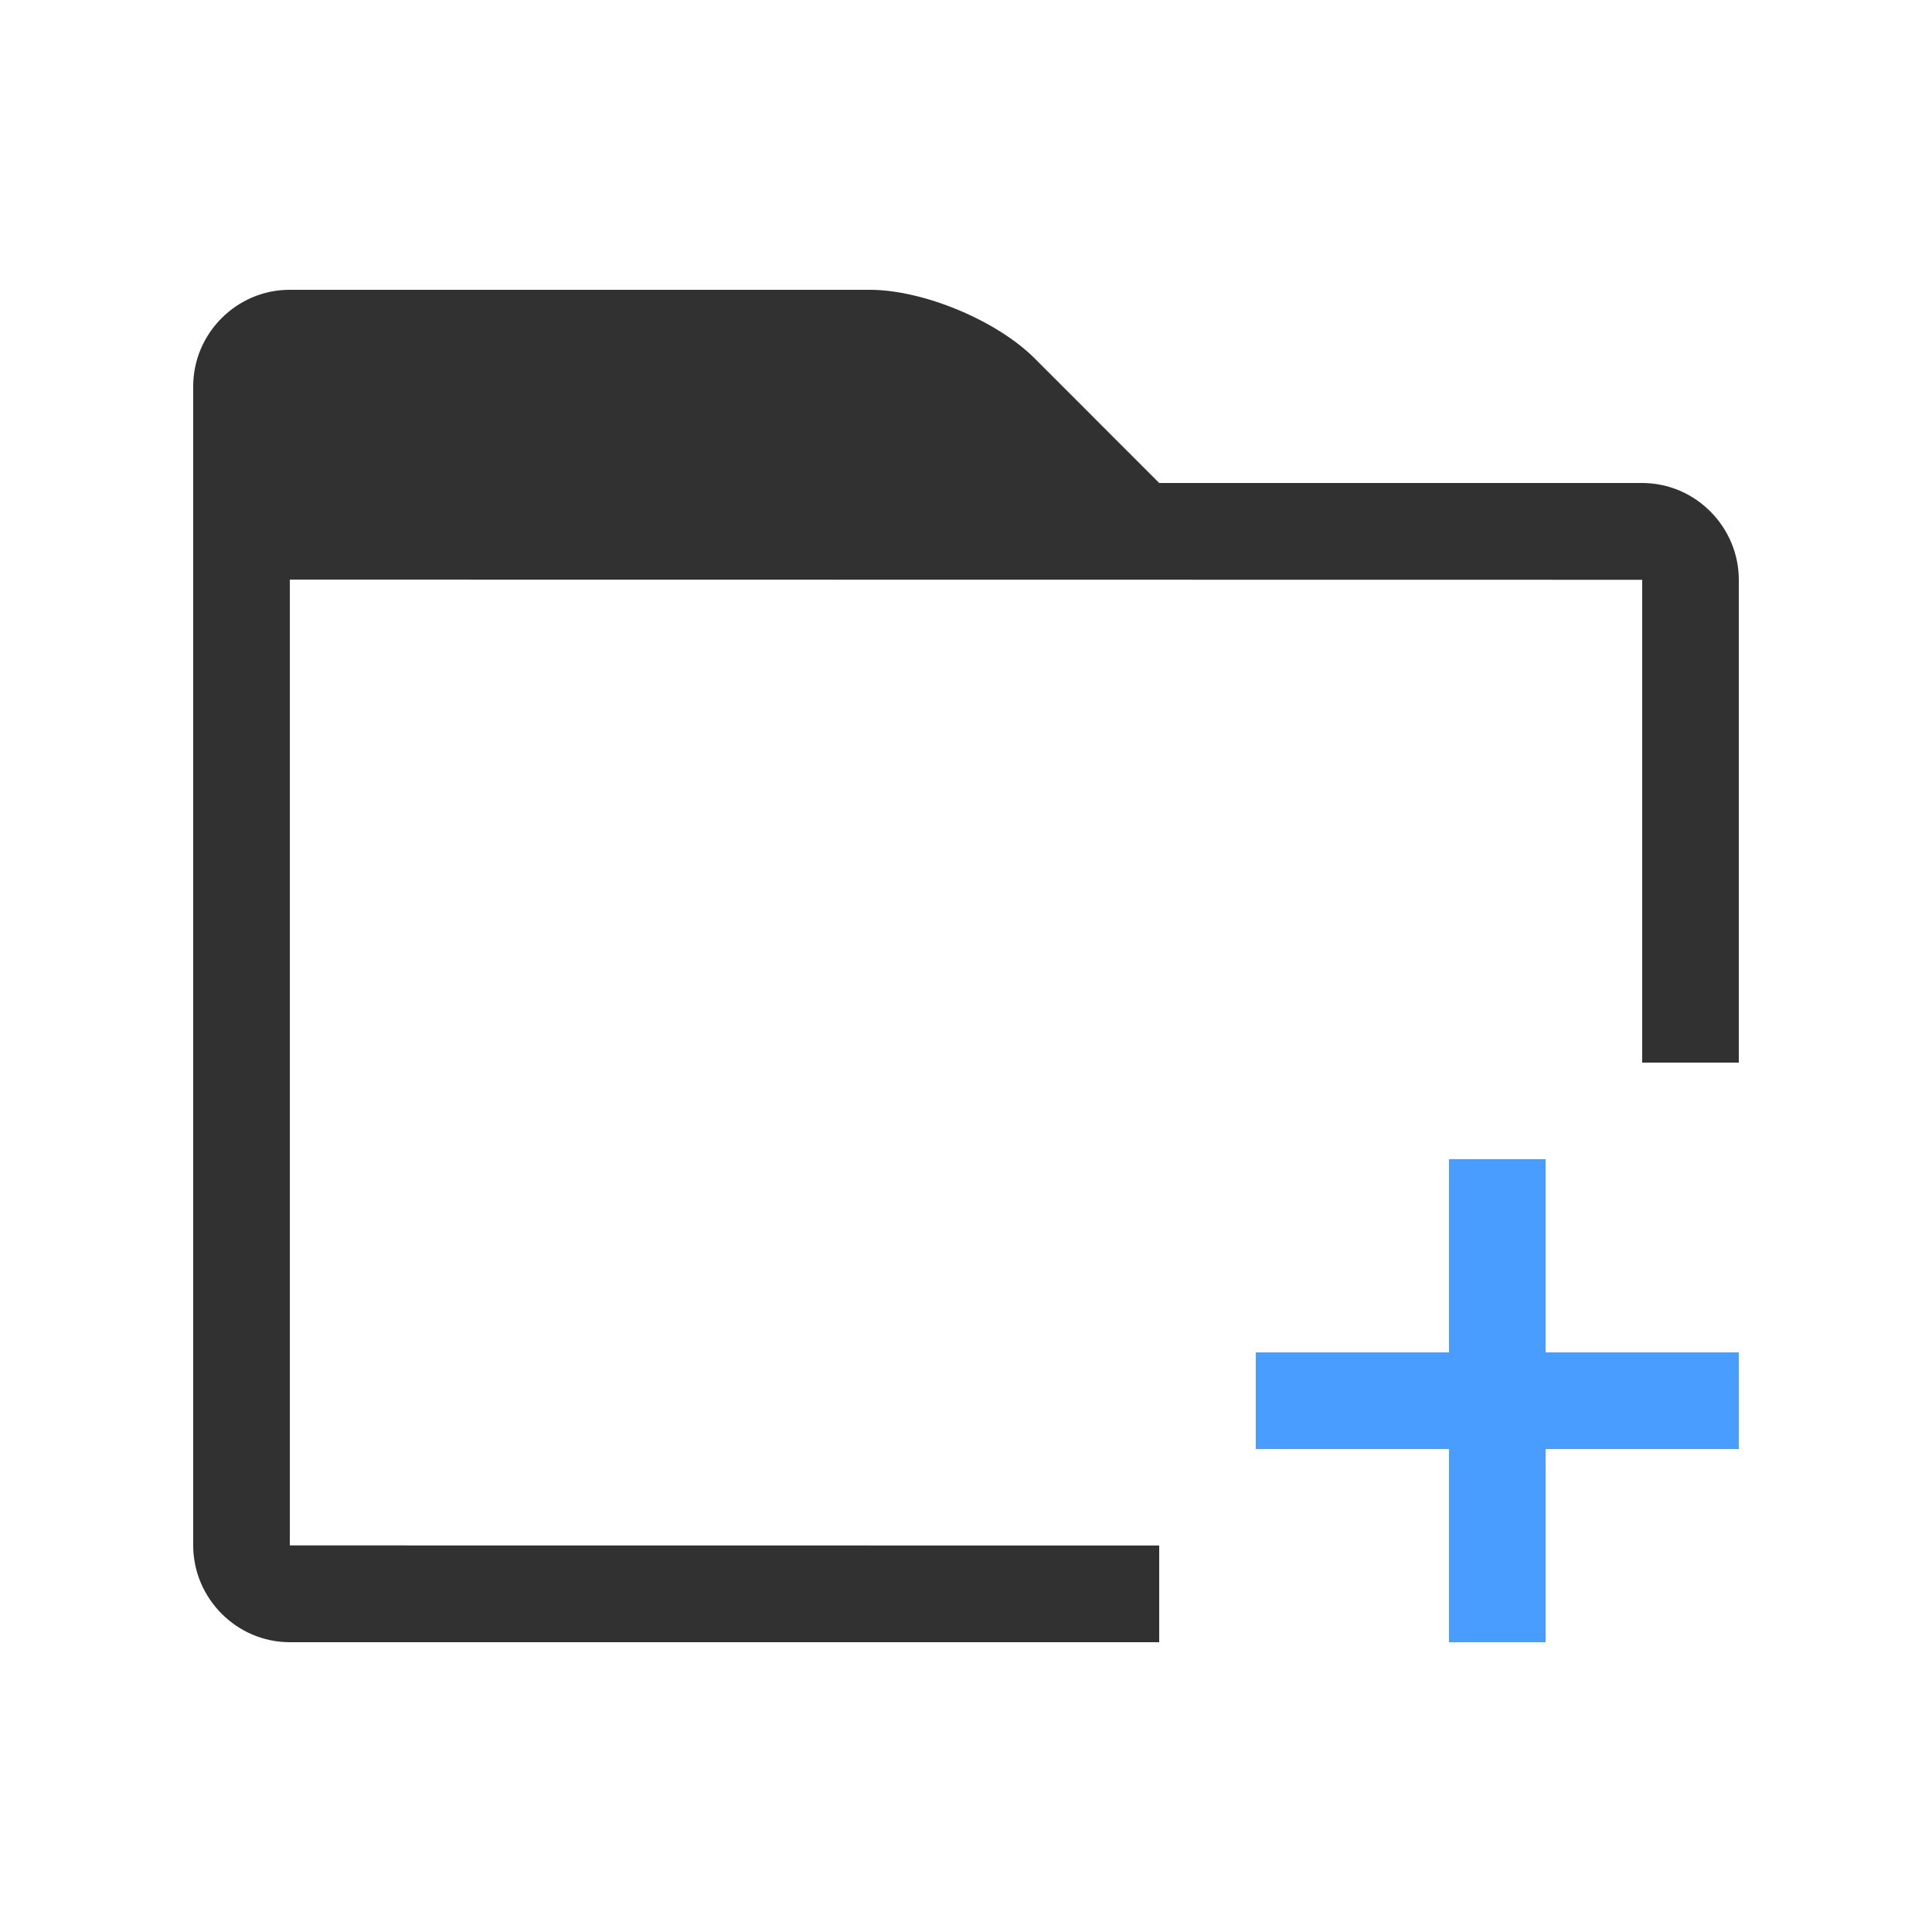 <?xml version="1.0" standalone="no"?><!DOCTYPE svg PUBLIC "-//W3C//DTD SVG 1.1//EN" "http://www.w3.org/Graphics/SVG/1.1/DTD/svg11.dtd"><svg t="1655102063648" class="icon" viewBox="0 0 1024 1024" version="1.1" xmlns="http://www.w3.org/2000/svg" p-id="17955" xmlns:xlink="http://www.w3.org/1999/xlink" width="16" height="16"><defs><style type="text/css">@font-face { font-family: feedback-iconfont; src: url("//at.alicdn.com/t/font_1031158_u69w8yhxdu.woff2?t=1630033759944") format("woff2"), url("//at.alicdn.com/t/font_1031158_u69w8yhxdu.woff?t=1630033759944") format("woff"), url("//at.alicdn.com/t/font_1031158_u69w8yhxdu.ttf?t=1630033759944") format("truetype"); }
</style></defs><path d="M460.954 153.6c28.16 0 67.072 16.026 87.45 36.352L614.4 256h256c28.262 0 51.2 23.347 51.2 51.302V563.2h-51.2V307.302L153.6 307.2v511.898l460.8 0.051V870.4H153.6c-28.262 0-51.2-23.347-51.2-51.302V204.8c0-28.262 23.194-51.2 51.046-51.2h307.507z" fill="#313131" p-id="17956"></path><path d="M819.2 614.4v102.4h102.4v51.2h-102.4v102.4h-51.2v-102.4h-102.4v-51.2h102.4v-102.4h51.2z" fill="#489DFF" p-id="17957"></path></svg>